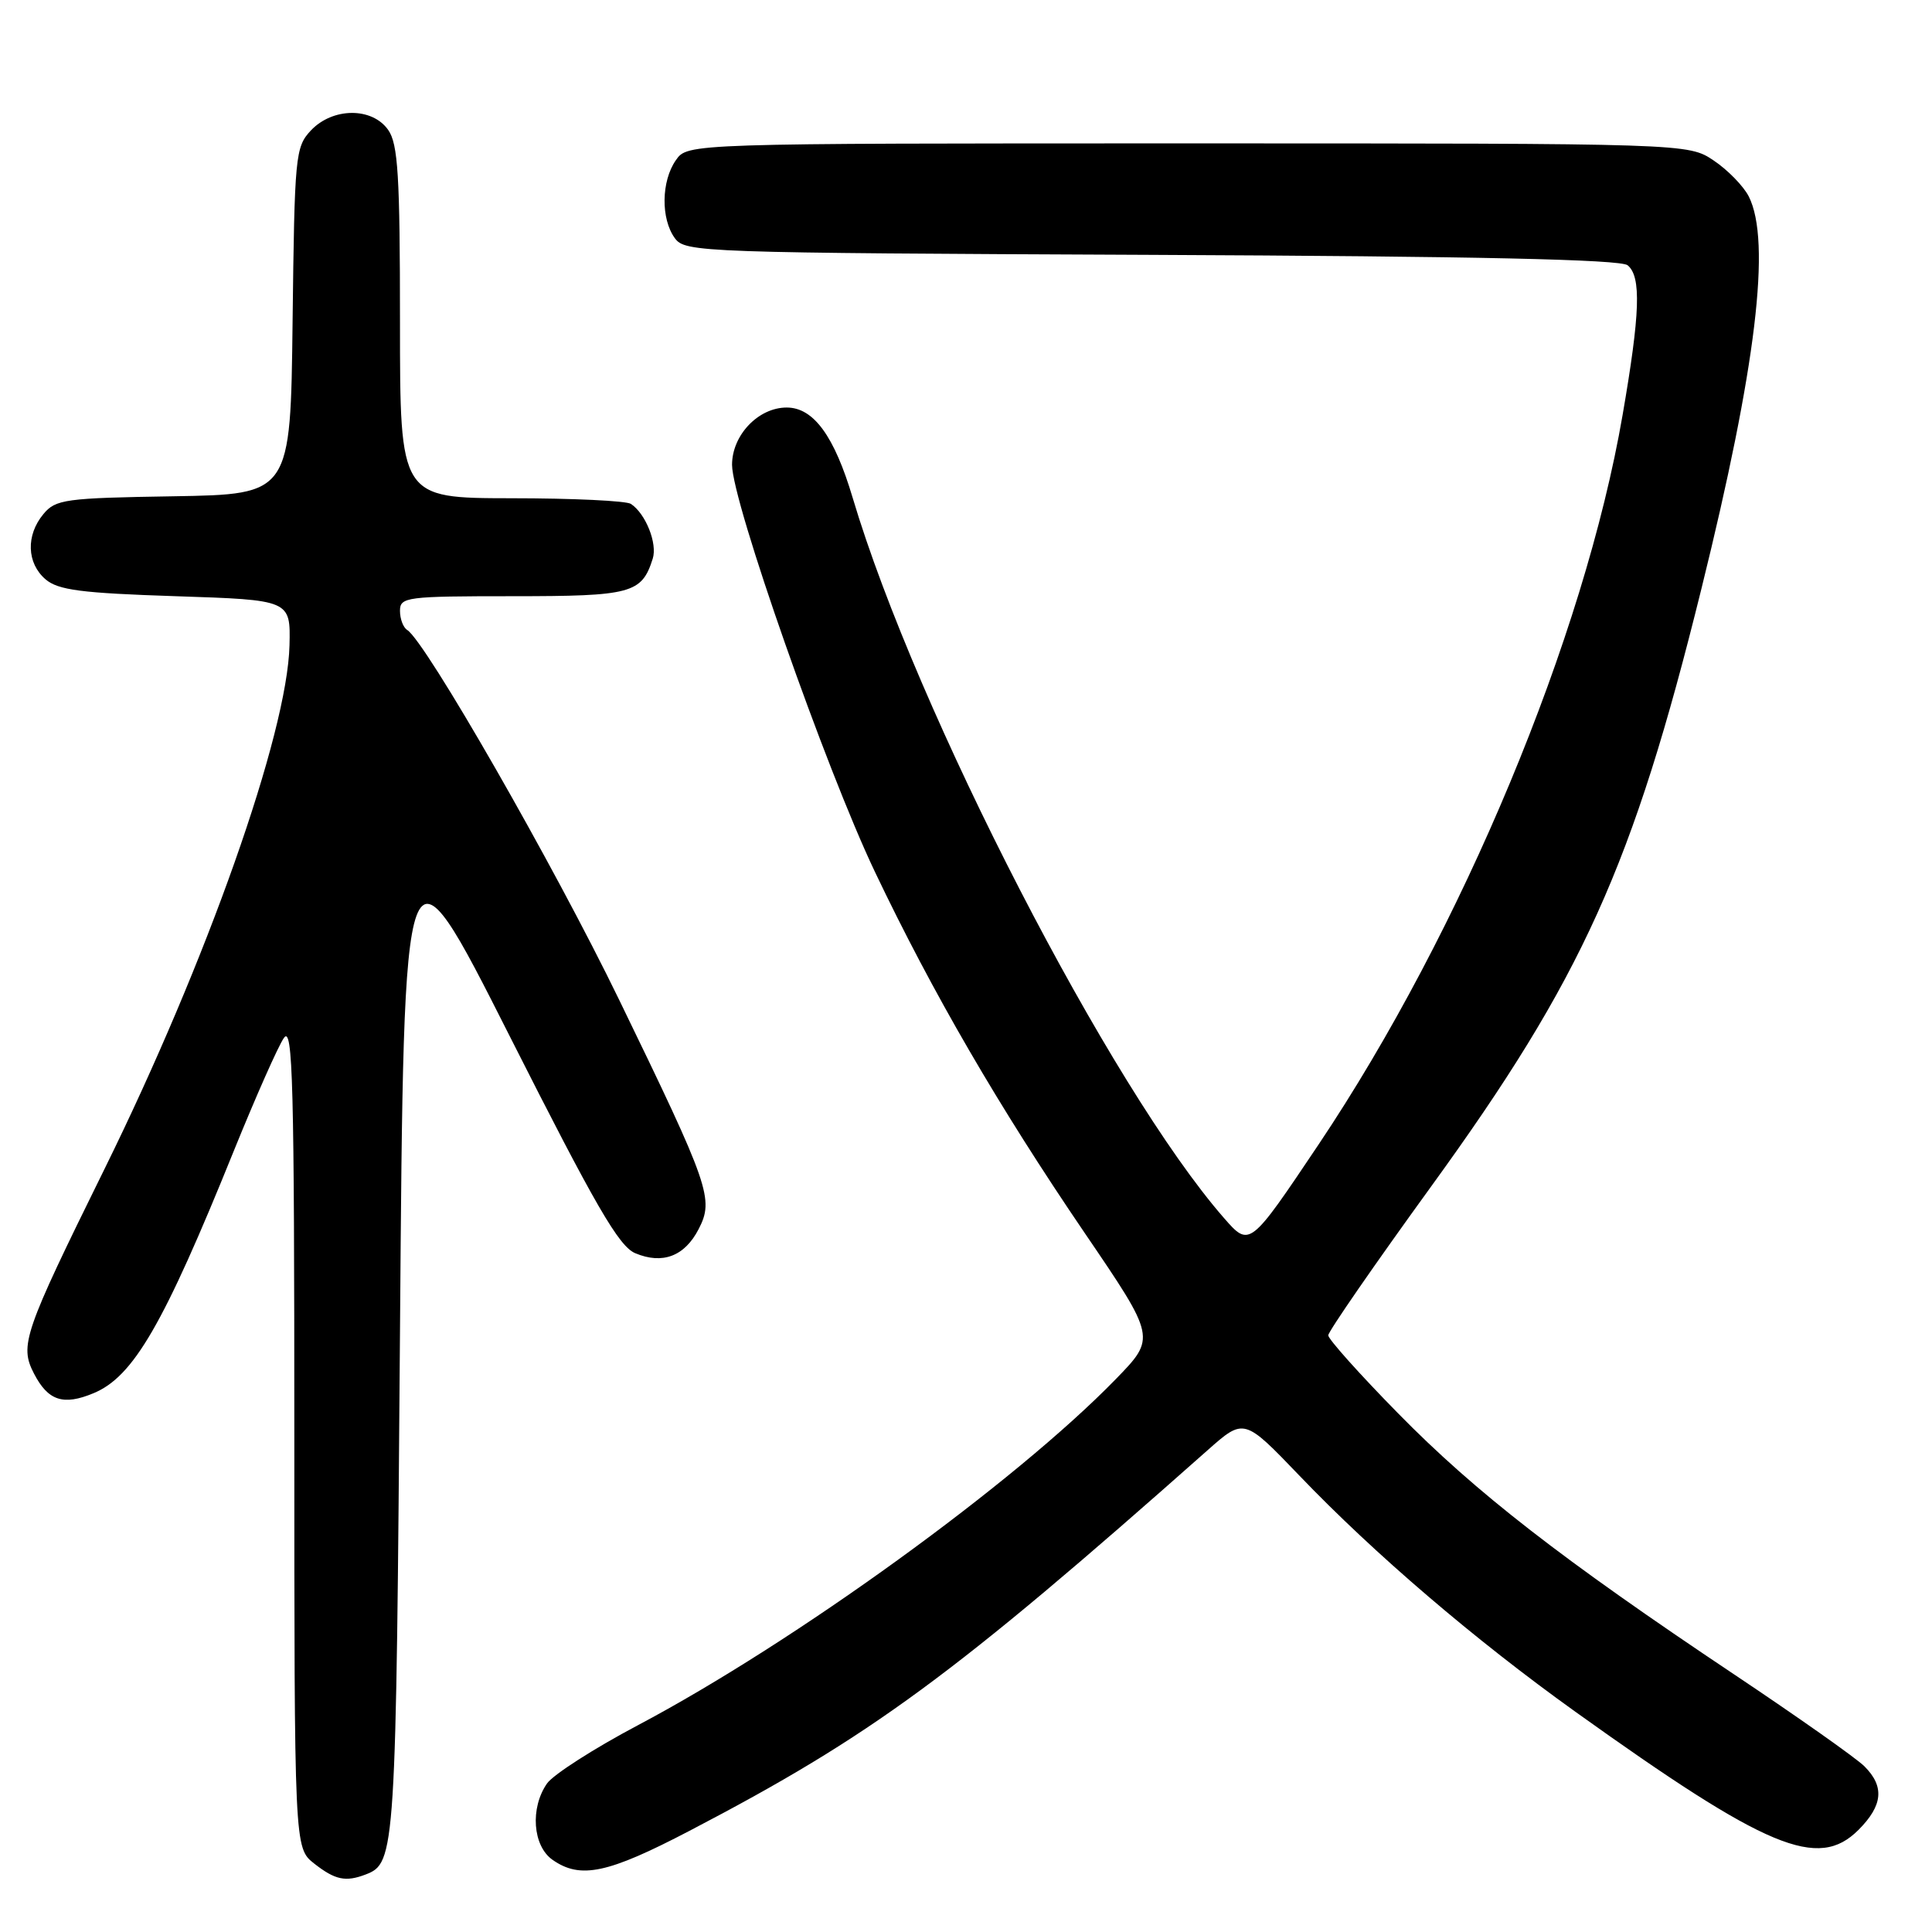 <?xml version="1.0" encoding="UTF-8" standalone="no"?>
<!DOCTYPE svg PUBLIC "-//W3C//DTD SVG 1.1//EN" "http://www.w3.org/Graphics/SVG/1.1/DTD/svg11.dtd" >
<svg xmlns="http://www.w3.org/2000/svg" xmlns:xlink="http://www.w3.org/1999/xlink" version="1.1" viewBox="0 0 256 256">
 <g >
 <path fill="currentColor"
d=" M 48.45 248.38 C 52.41 246.86 52.48 245.71 53.00 176.50 C 53.50 109.50 53.50 109.50 67.50 137.22 C 78.91 159.81 82.00 165.15 84.18 166.06 C 87.79 167.57 90.71 166.47 92.57 162.87 C 94.63 158.89 94.05 157.21 82.05 132.50 C 73.34 114.55 56.39 84.98 53.95 83.47 C 53.43 83.15 53.00 82.01 53.00 80.94 C 53.00 79.11 53.82 79.00 67.93 79.00 C 83.68 79.00 85.03 78.64 86.49 74.03 C 87.13 72.02 85.56 68.07 83.60 66.77 C 83.00 66.36 75.86 66.02 67.75 66.02 C 53.00 66.00 53.00 66.00 53.00 42.72 C 53.00 23.27 52.74 19.08 51.44 17.22 C 49.31 14.18 44.08 14.22 41.19 17.29 C 39.13 19.49 39.03 20.61 38.77 42.54 C 38.50 65.50 38.50 65.50 23.00 65.76 C 8.63 65.99 7.37 66.16 5.75 68.12 C 3.42 70.92 3.54 74.62 6.03 76.76 C 7.70 78.19 10.75 78.59 23.28 79.00 C 38.50 79.50 38.50 79.50 38.36 85.50 C 38.08 97.19 27.41 127.39 13.85 154.89 C 3.13 176.63 2.57 178.26 4.50 182.00 C 6.37 185.62 8.39 186.28 12.41 184.60 C 17.69 182.40 21.67 175.53 30.98 152.50 C 33.88 145.35 36.86 138.61 37.62 137.53 C 38.80 135.84 39.00 143.49 39.00 190.20 C 39.00 244.85 39.00 244.85 41.63 246.93 C 44.40 249.10 45.79 249.40 48.45 248.38 Z  M 91.37 242.59 C 115.49 230.00 126.25 222.09 159.98 192.19 C 164.84 187.88 164.84 187.88 172.17 195.52 C 182.08 205.87 195.41 217.27 208.75 226.82 C 234.18 245.02 240.90 247.83 246.26 242.47 C 249.49 239.23 249.73 236.73 247.05 234.05 C 245.97 232.97 238.21 227.50 229.80 221.88 C 206.97 206.63 195.52 197.74 185.25 187.27 C 180.16 182.09 176.00 177.44 176.00 176.94 C 176.00 176.44 182.12 167.58 189.60 157.26 C 209.67 129.59 216.35 114.80 225.45 78.00 C 232.71 48.67 234.72 31.96 231.72 26.03 C 231.03 24.67 228.95 22.53 227.09 21.28 C 223.70 19.00 223.70 19.00 157.41 19.00 C 91.11 19.00 91.11 19.00 89.56 21.22 C 87.61 24.00 87.55 29.00 89.42 31.56 C 90.79 33.44 92.78 33.51 152.59 33.77 C 195.66 33.96 214.75 34.38 215.67 35.15 C 217.50 36.66 217.33 41.52 215.00 55.00 C 209.93 84.39 193.71 123.31 174.72 151.65 C 165.58 165.28 165.58 165.28 162.18 161.39 C 147.17 144.21 121.41 94.25 112.99 65.98 C 110.55 57.77 107.80 54.00 104.24 54.00 C 100.49 54.00 97.00 57.65 97.00 61.59 C 97.00 66.46 109.41 101.83 115.92 115.50 C 123.57 131.55 132.31 146.60 143.73 163.38 C 153.18 177.26 153.18 177.26 147.84 182.75 C 134.48 196.48 105.32 217.59 84.51 228.61 C 78.72 231.67 73.32 235.14 72.49 236.31 C 70.22 239.56 70.58 244.60 73.22 246.44 C 76.91 249.02 80.52 248.26 91.37 242.59 Z "/>
</g>
</svg>